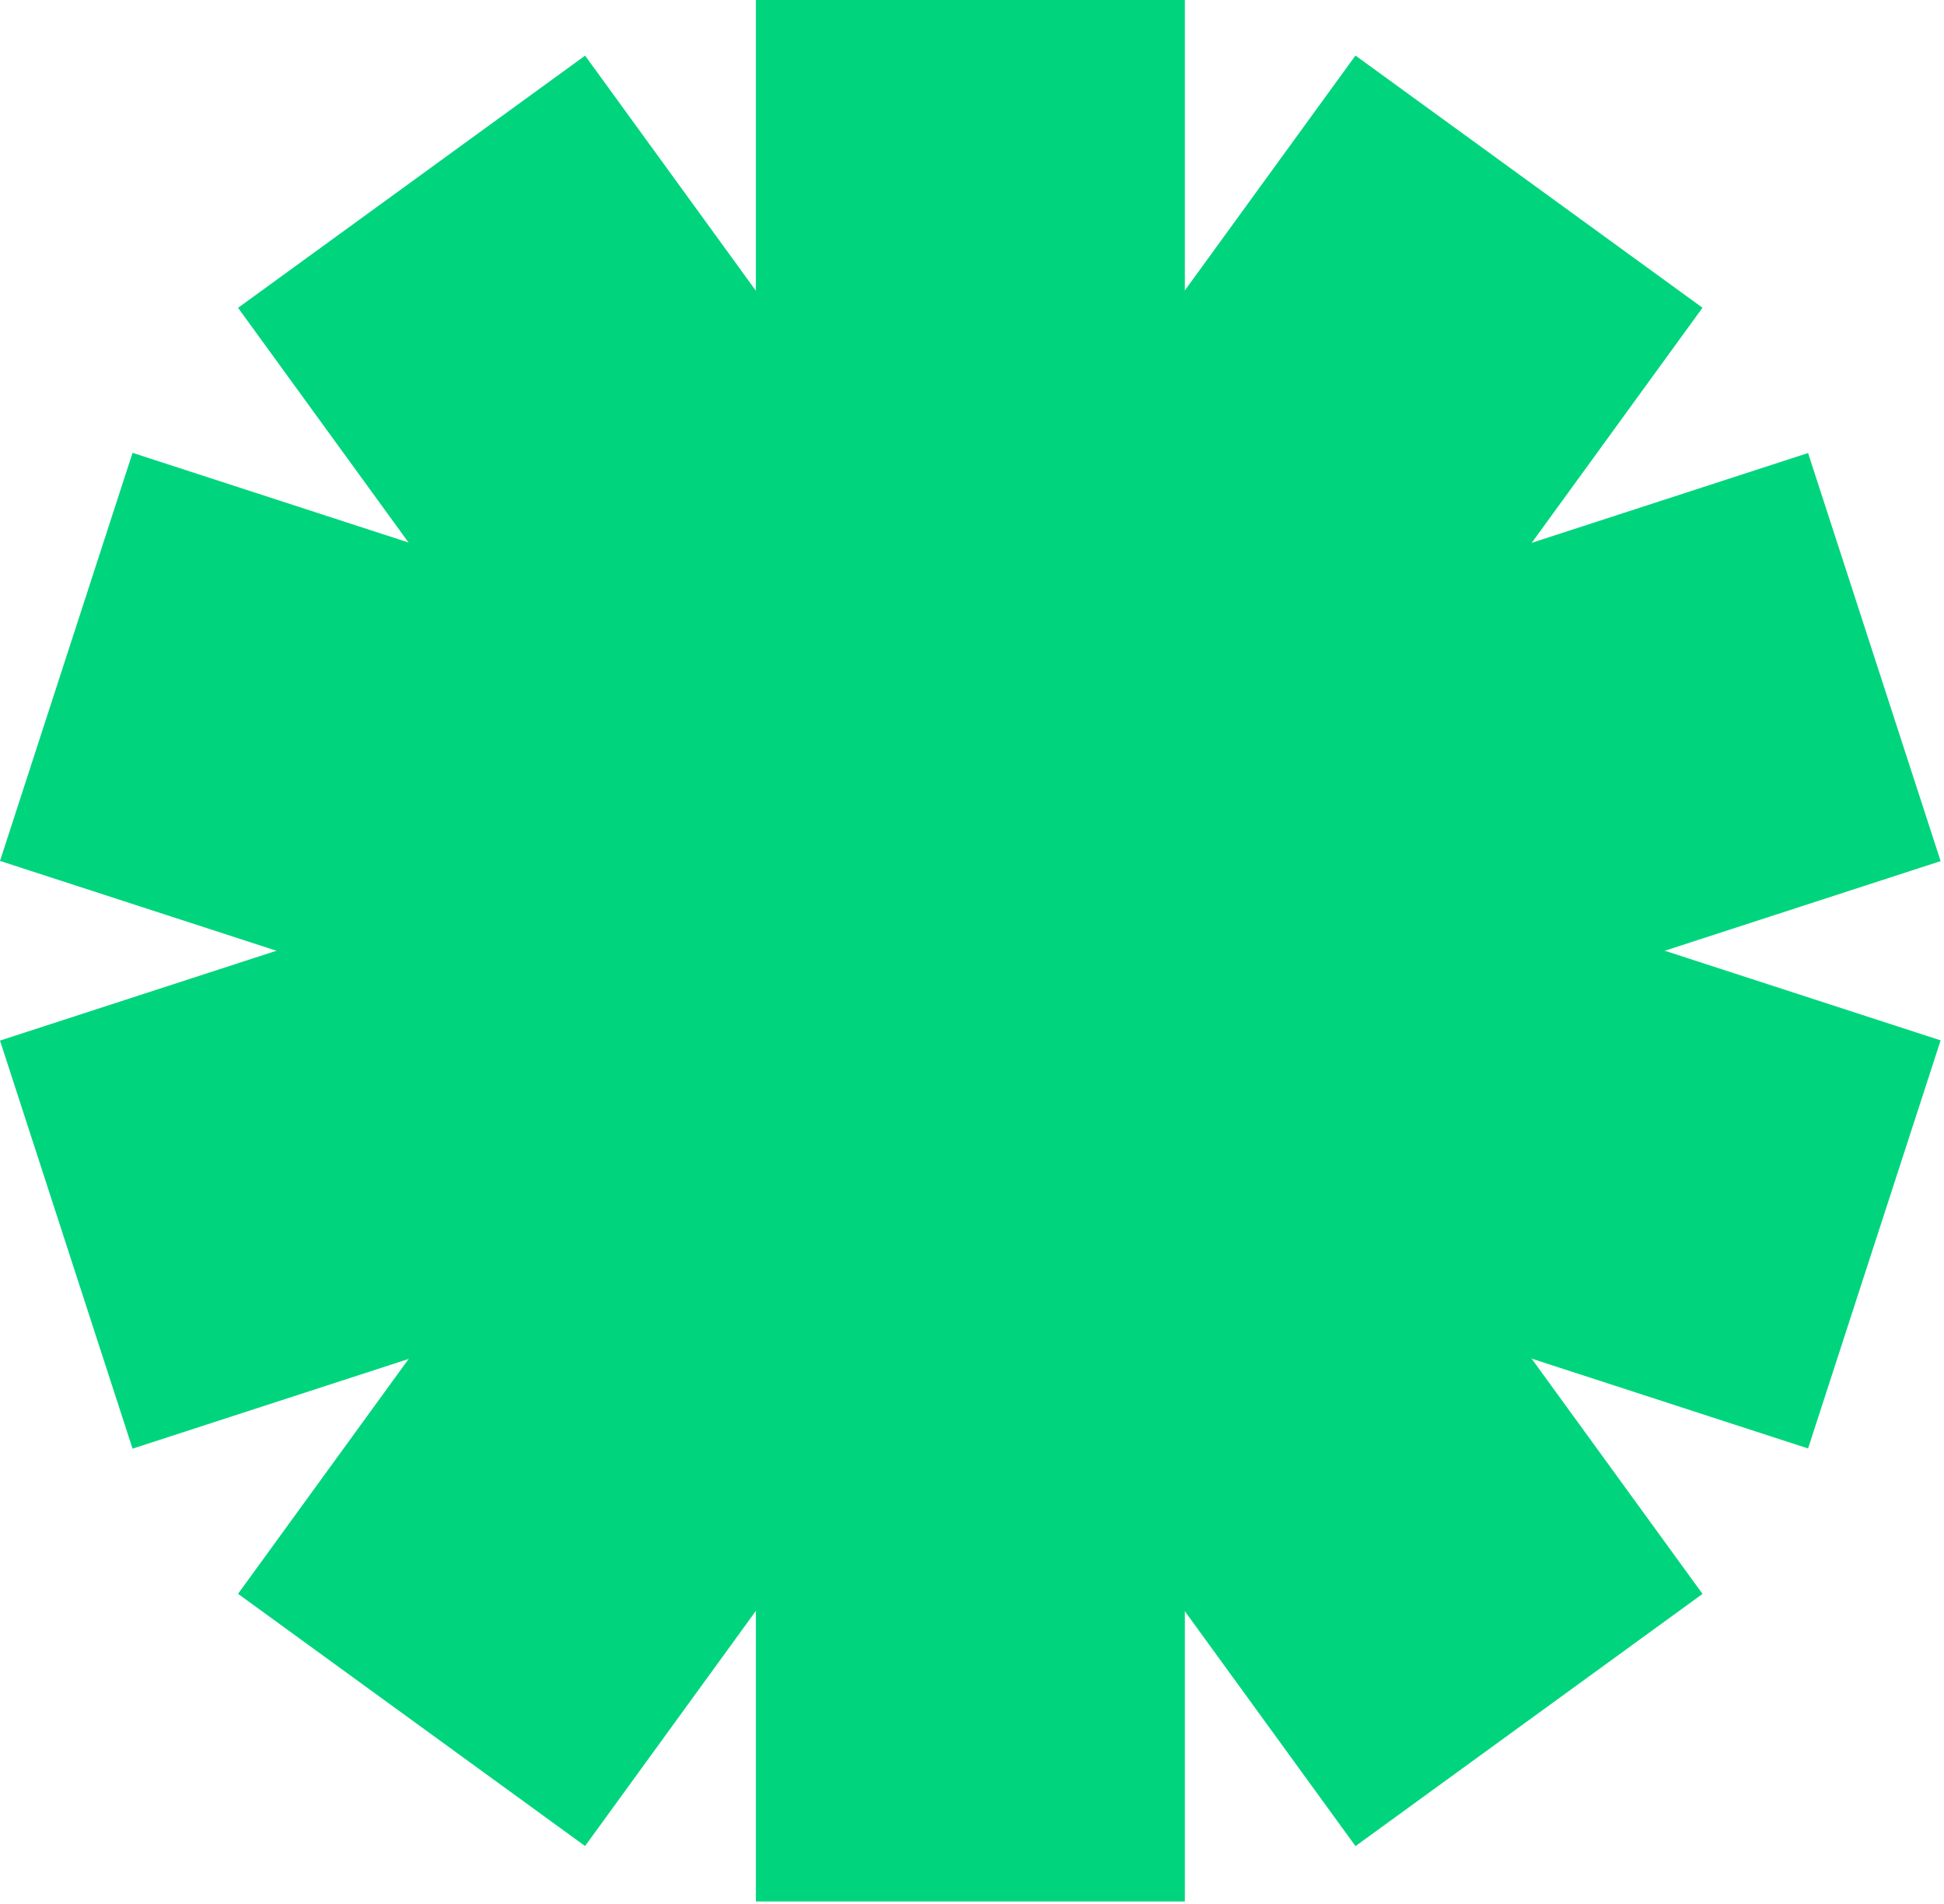 <svg width="484" height="474" viewBox="0 0 484 474" fill="none" xmlns="http://www.w3.org/2000/svg">
<path d="M483.158 214.342L450.156 112.764L0.001 259.014L33.002 360.591L483.158 214.342Z" fill="#00D57D"/>
<path d="M337.477 459.525L423.878 396.748L145.672 13.848L59.271 76.625L337.477 459.525Z" fill="#00D57D"/>
<path d="M59.265 396.724L145.666 459.501L423.872 76.601L337.471 13.824L59.265 396.724Z" fill="#00D57D"/>
<path d="M33.001 112.716L0 214.293L450.156 360.543L483.157 258.966L33.001 112.716Z" fill="#00D57D"/>
<path d="M294.993 0H188.193V473.3H294.993V0Z" fill="#00D57D"/>
</svg>
